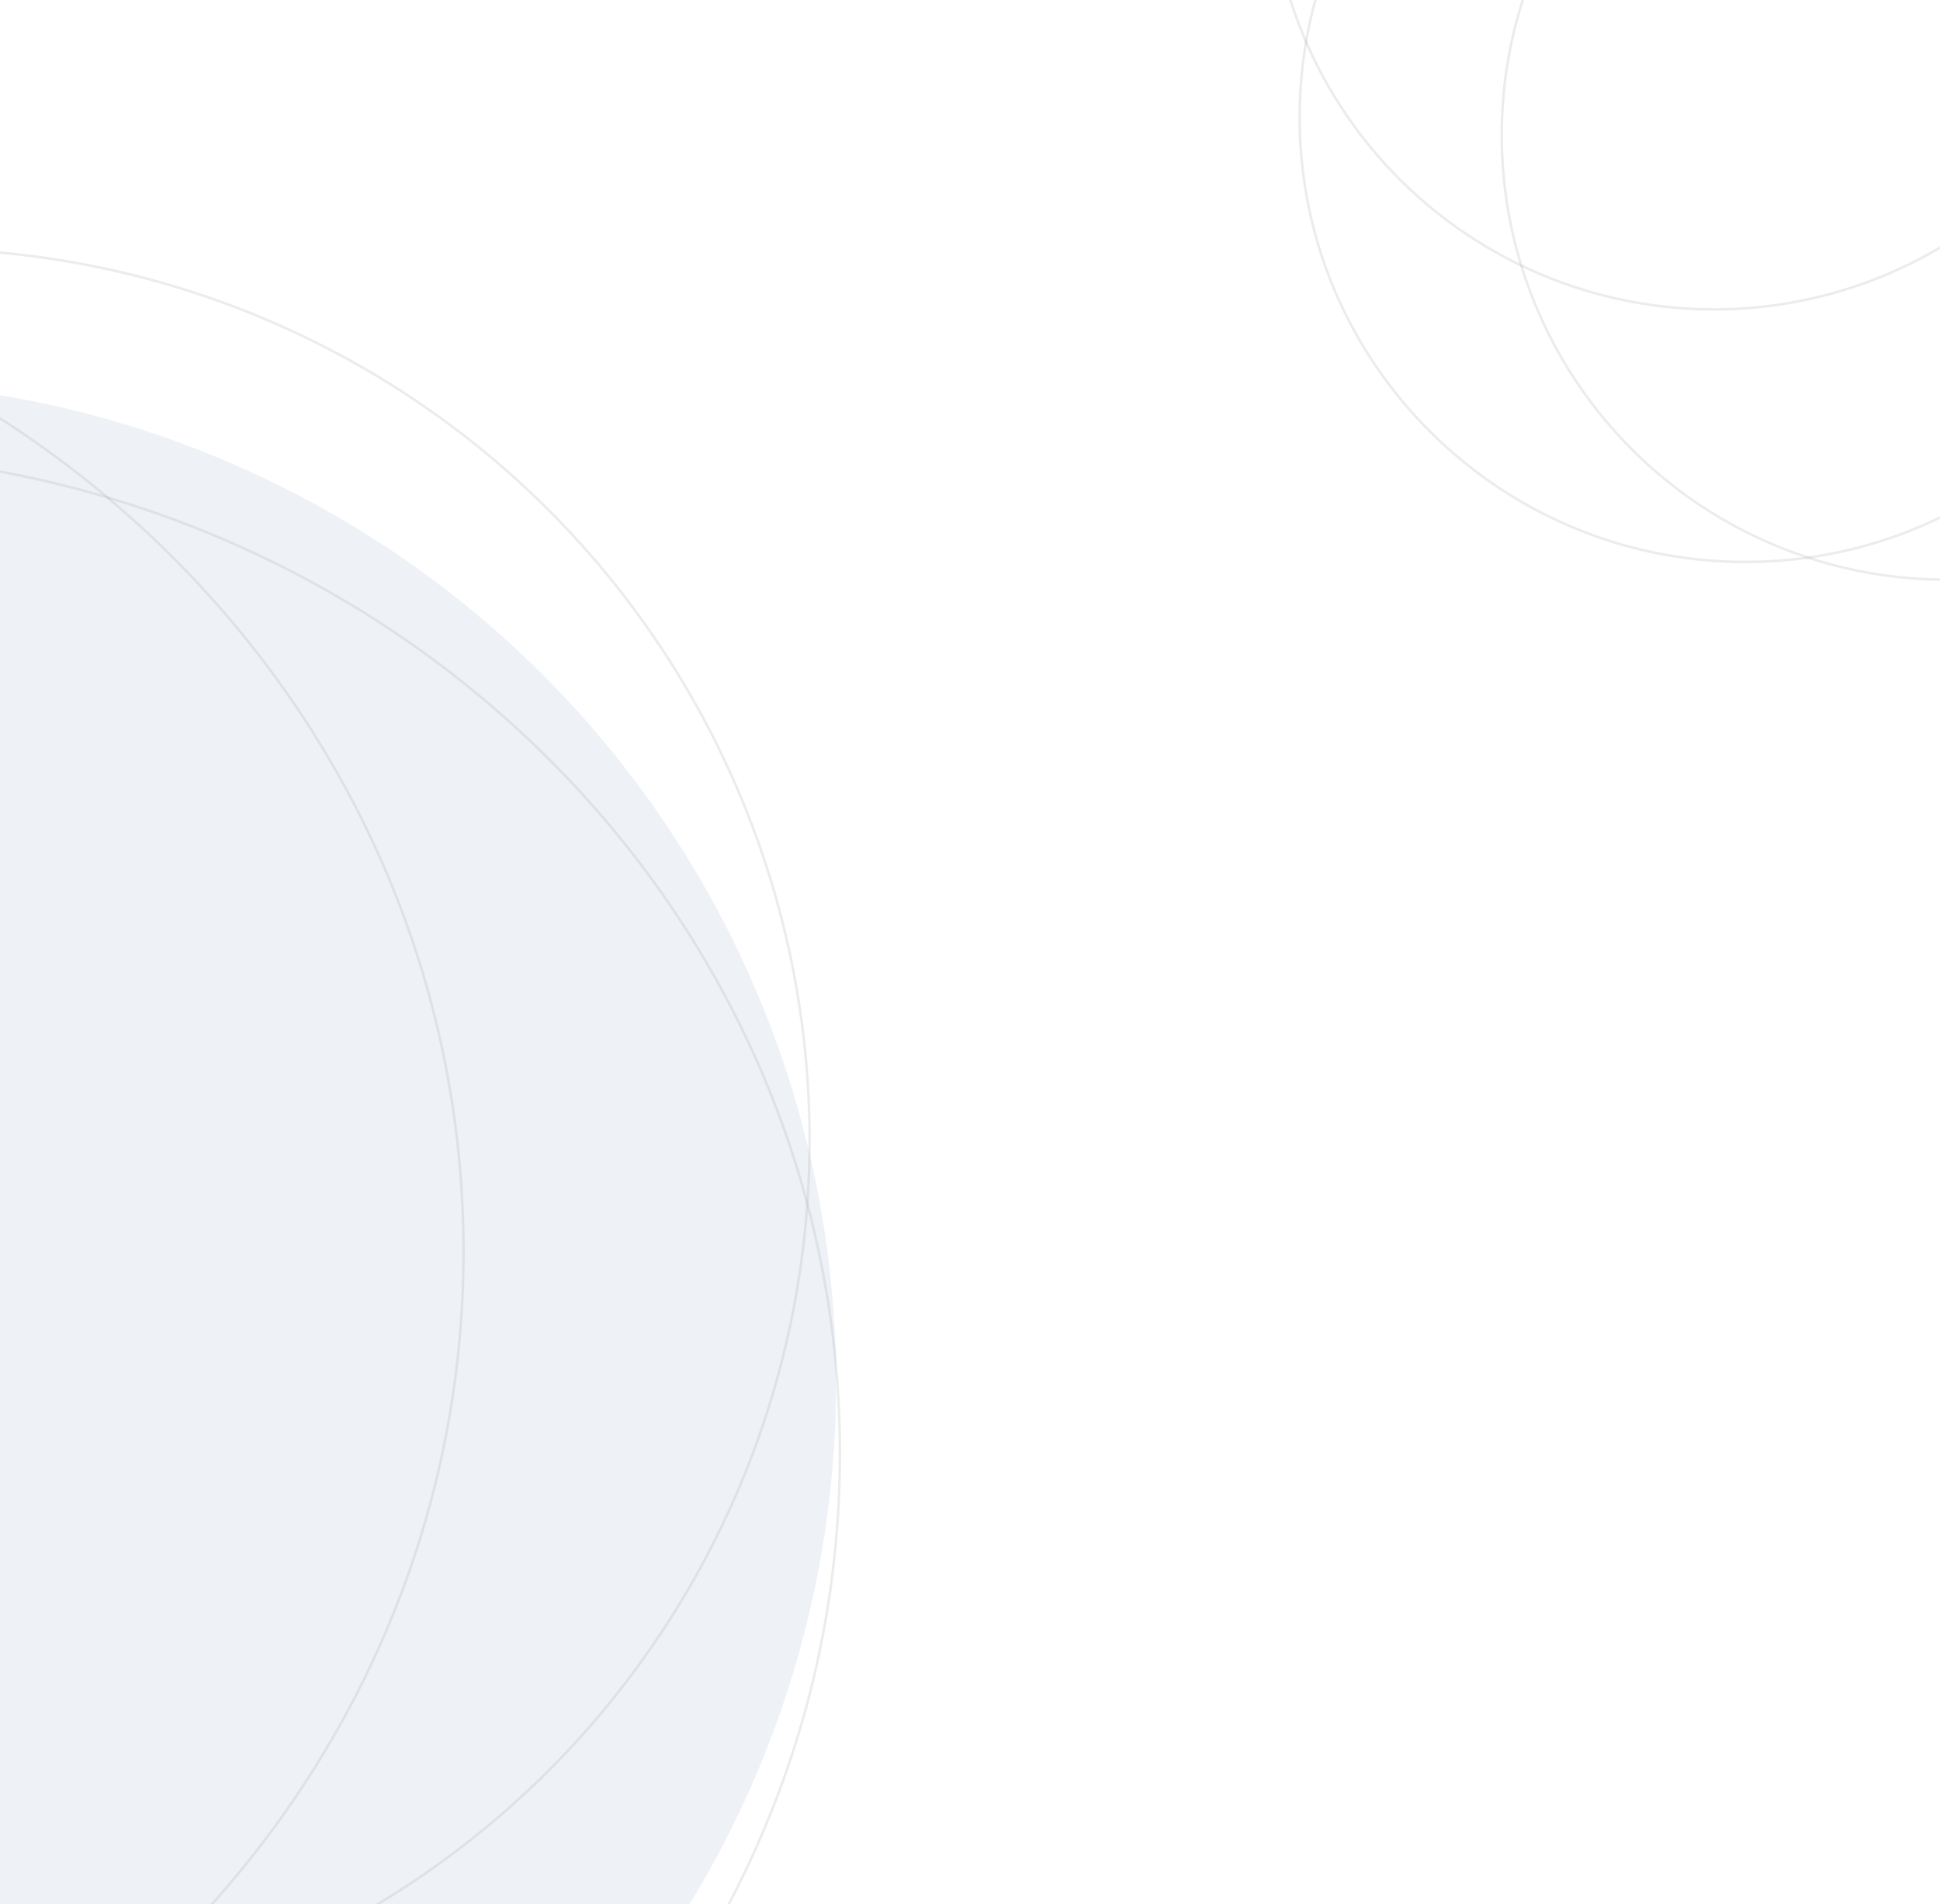 <svg width="768" height="754" viewBox="0 0 768 754" fill="none" xmlns="http://www.w3.org/2000/svg">
<circle opacity="0.1" cx="-65.5" cy="547.5" r="396.5" fill="#5781B2"/>
<circle opacity="0.2" cx="353.5" cy="353.5" r="353" transform="matrix(-1 0 0 1 321 98)" stroke="#A1A1A1"/>
<path opacity="0.2" d="M-638.5 495.5C-638.5 714.187 -454.507 891.5 -227.5 891.5C-0.493 891.5 183.5 714.187 183.5 495.5C183.5 276.813 -0.493 99.5 -227.5 99.5C-454.507 99.5 -638.5 276.813 -638.5 495.5Z" stroke="#A1A1A1"/>
<path opacity="0.2" d="M-489.5 575.5C-489.5 794.187 -305.507 971.5 -78.5 971.5C148.507 971.5 332.5 794.187 332.5 575.5C332.5 356.813 148.507 179.5 -78.5 179.5C-305.507 179.5 -489.5 356.813 -489.5 575.5Z" stroke="#A1A1A1"/>
<path opacity="0.2" d="M514.5 46.5C514.5 143.701 593.52 222.5 691 222.5C788.48 222.5 867.5 143.701 867.5 46.5C867.5 -50.701 788.48 -129.5 691 -129.5C593.52 -129.5 514.5 -50.701 514.5 46.5Z" stroke="#A1A1A1"/>
<circle opacity="0.2" cx="176.5" cy="176.5" r="176" transform="matrix(-1 0 0 1 947 -123)" stroke="#A1A1A1"/>
<circle opacity="0.2" cx="176.5" cy="176.5" r="176" transform="matrix(-1 0 0 1 855 -230)" stroke="#A1A1A1"/>
</svg>
